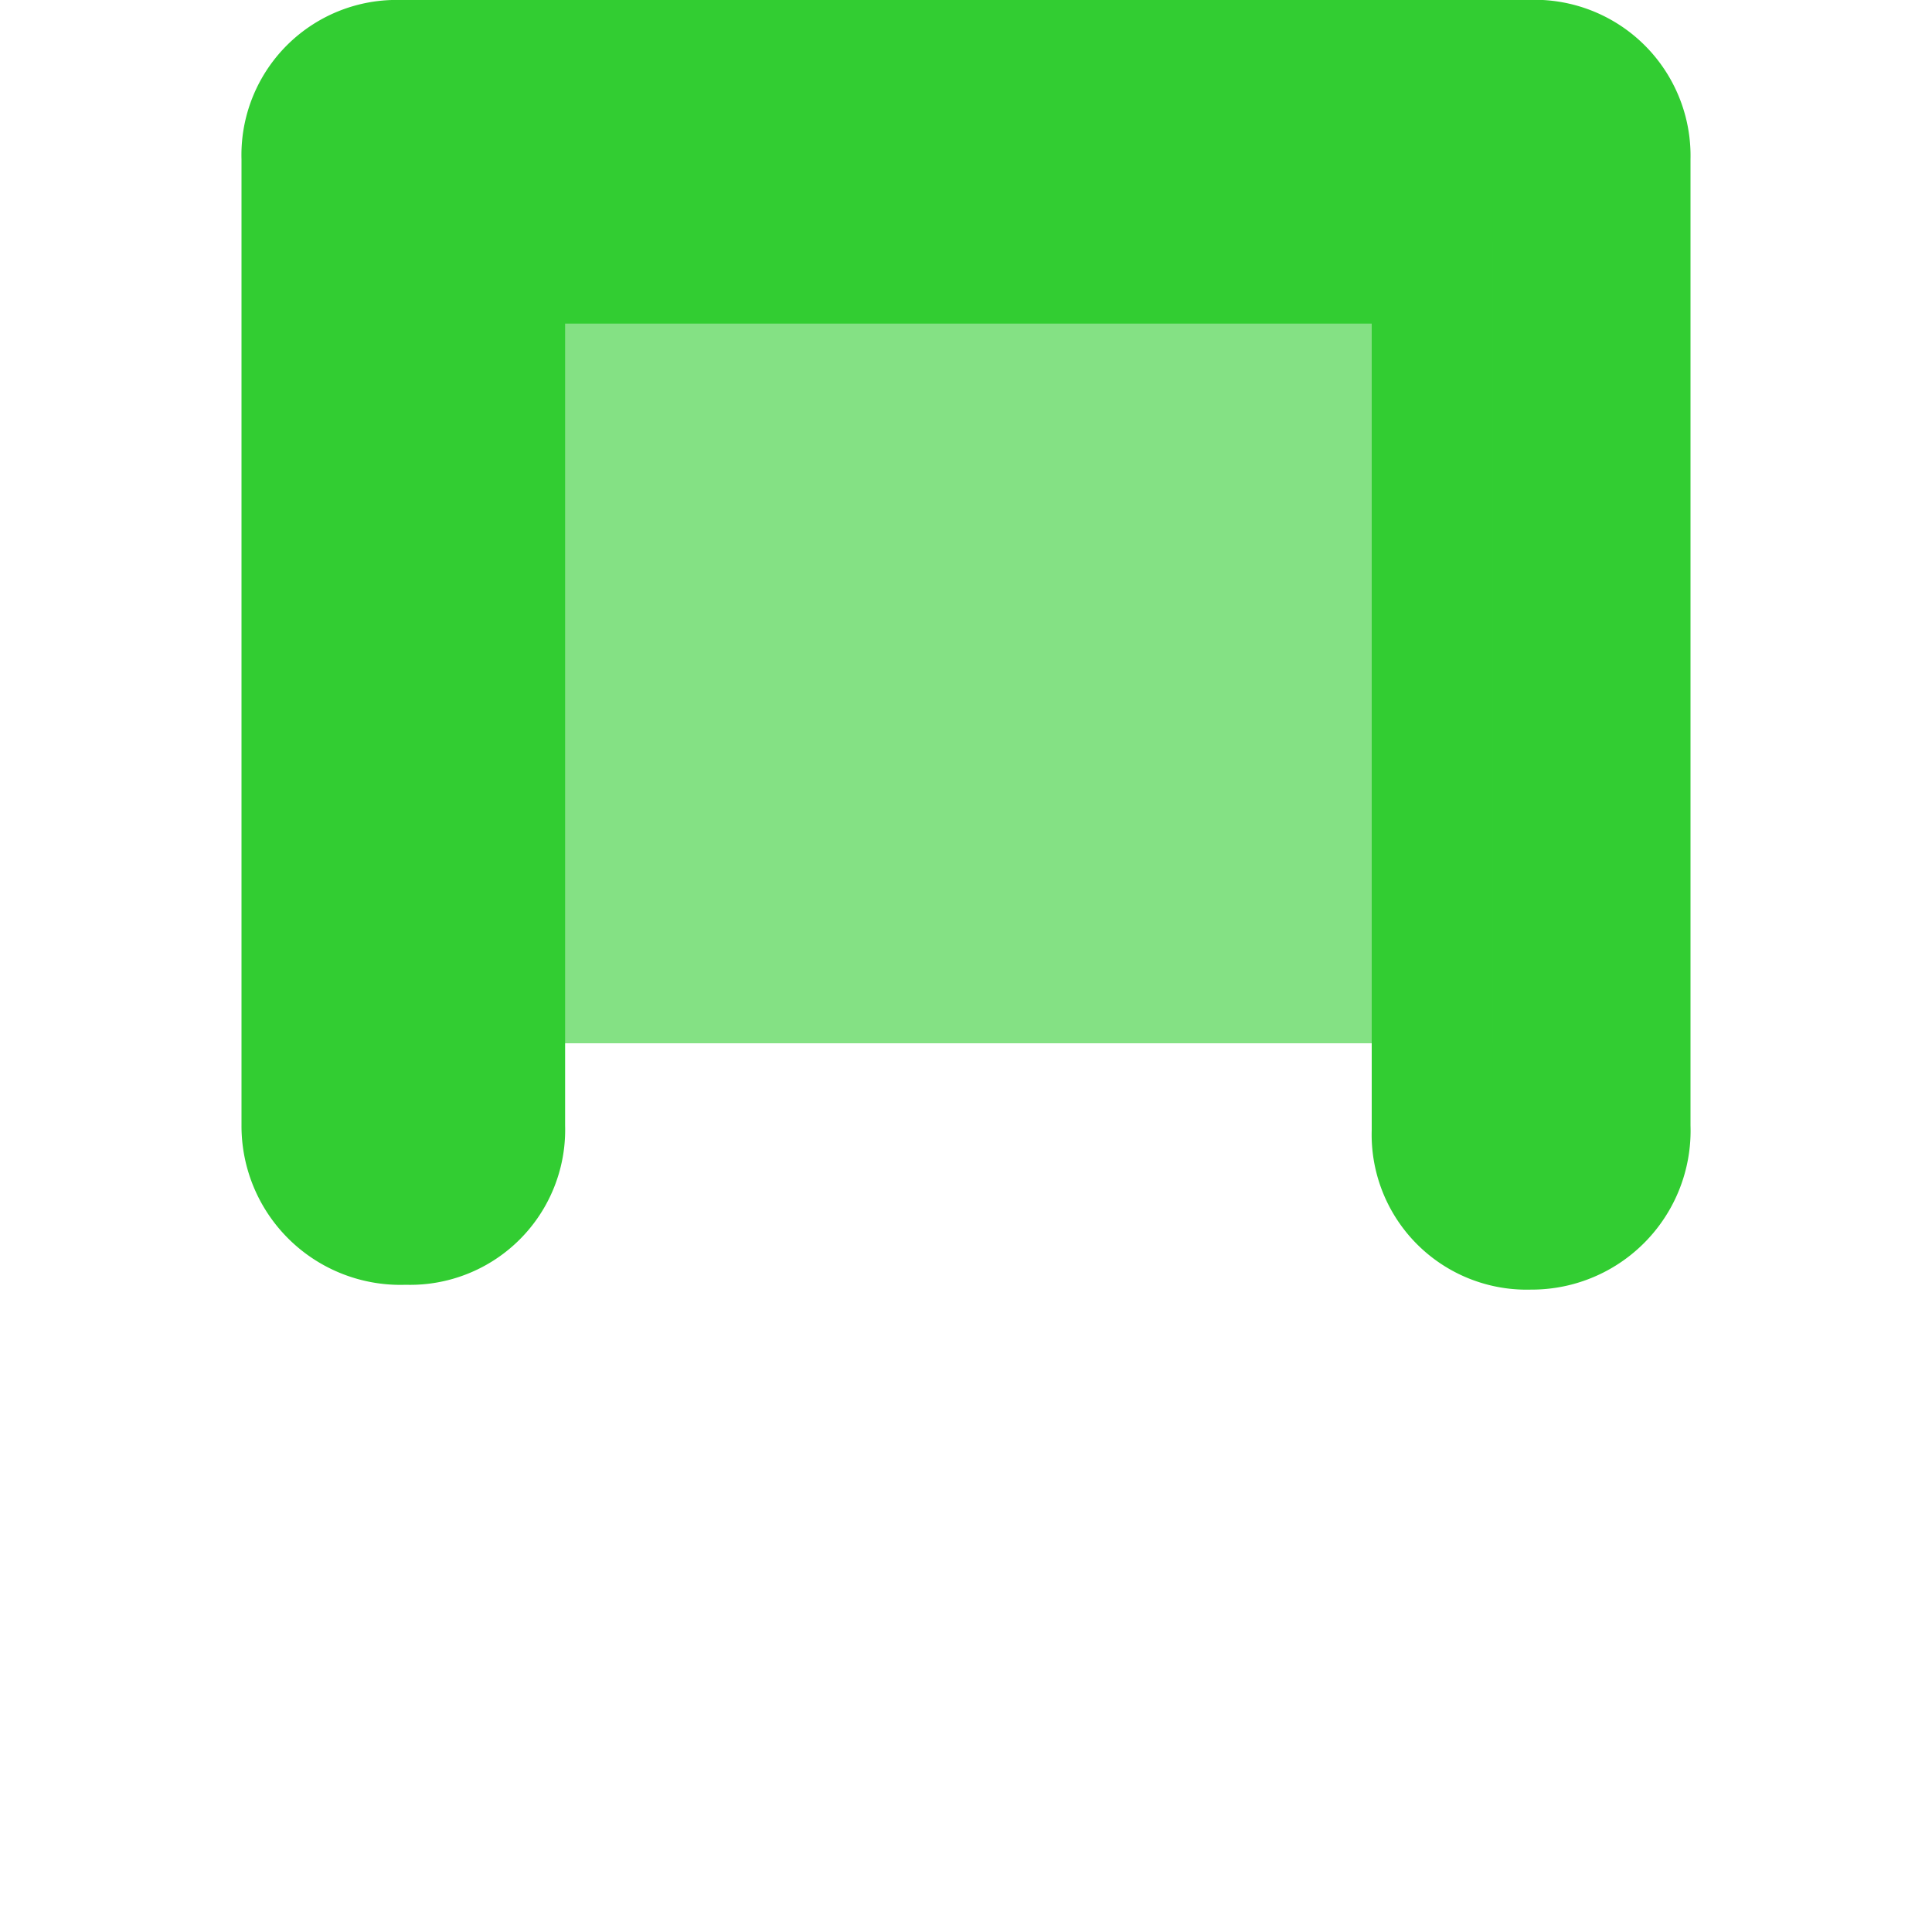 <svg xmlns="http://www.w3.org/2000/svg" viewBox="0 0 40 40"><defs><style>.a,.b{fill:#32cd32;}.b{opacity:0.6;isolation:isolate;}</style></defs><title>Artboard 1</title><path class="a" d="M31.7,26.7a3.21,3.21,0,0,1-3.3-3.3V6.7H11.7V23.3a3.21,3.21,0,0,1-3.3,3.3A3.29,3.29,0,0,1,5,23.3V3.3A3.21,3.21,0,0,1,8.3,0H31.6A3.23,3.23,0,0,1,35,3.3v20A3.29,3.29,0,0,1,31.7,26.7Z"/><path class="b" d="M30.9,5H9.2V21.6H30.9Z"/></svg>